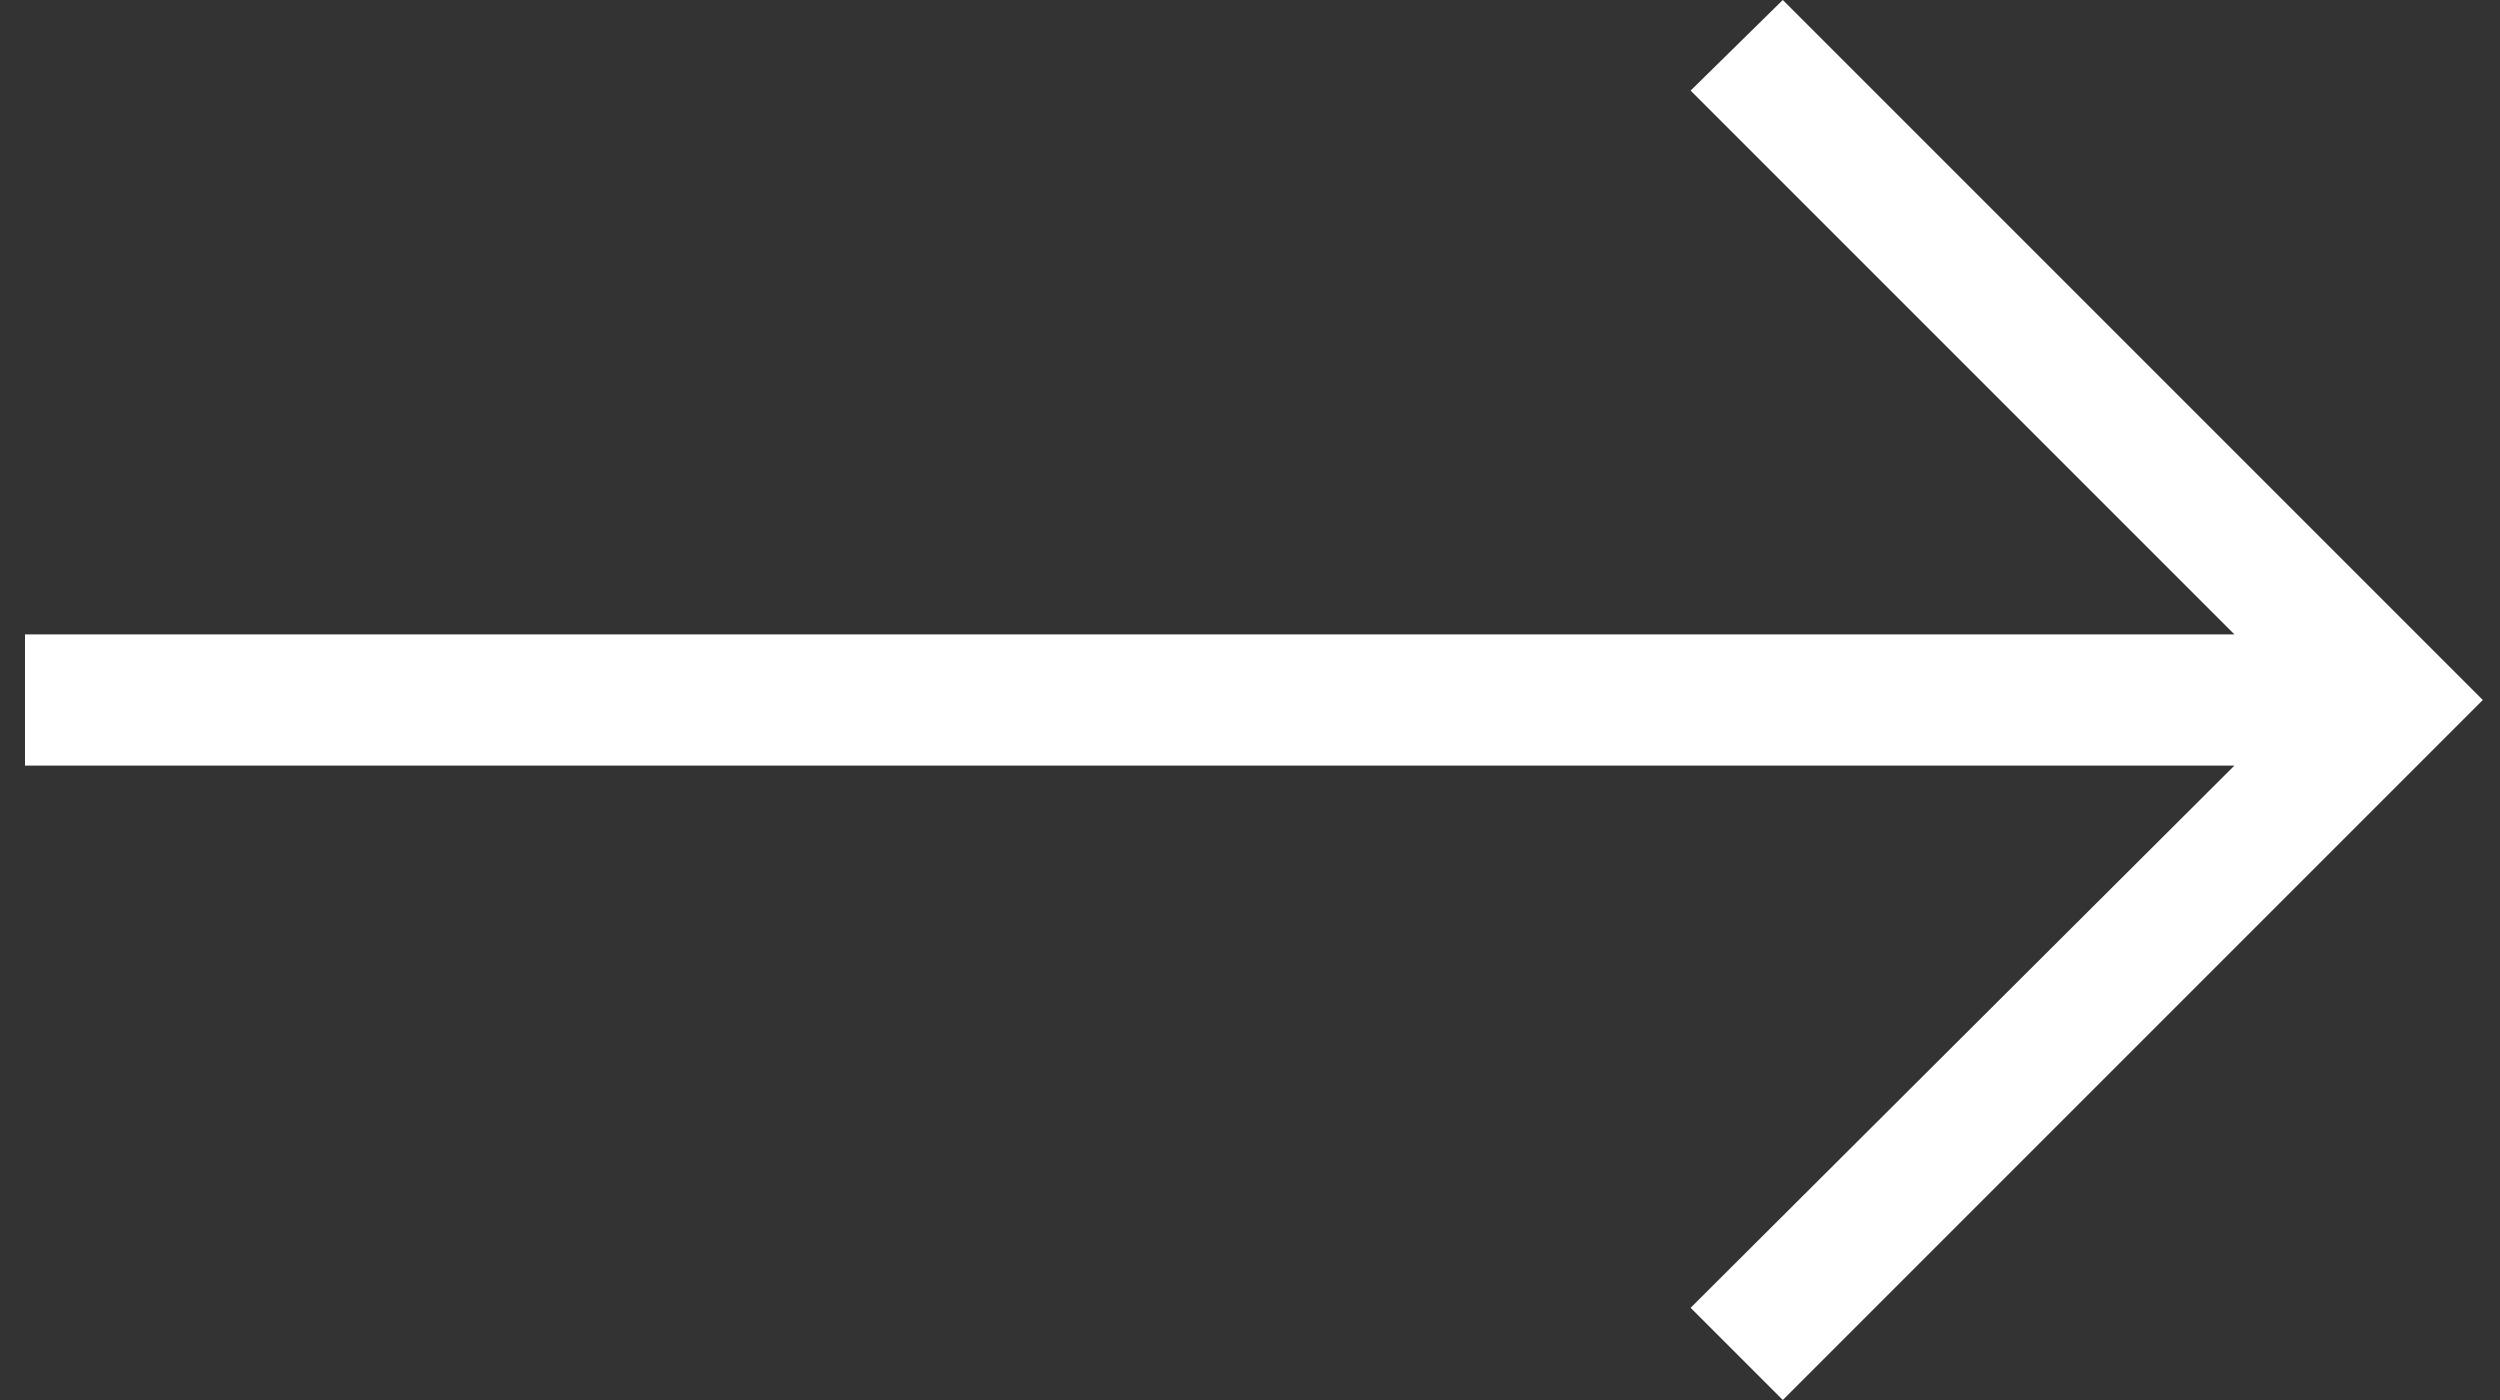 <svg width="50" height="28" viewBox="0 0 50 28" fill="none" xmlns="http://www.w3.org/2000/svg">
<rect x="0" y="0" width="50" height="28" fill="#333333" stroke="none"/>
<path d="M35.656 28L33.812 26.156L44.688 15.312H0.5V12.688H44.688L33.812 1.812L35.656 4.76837e-07L49.656 14L35.656 28Z" fill="white"/>
</svg>
